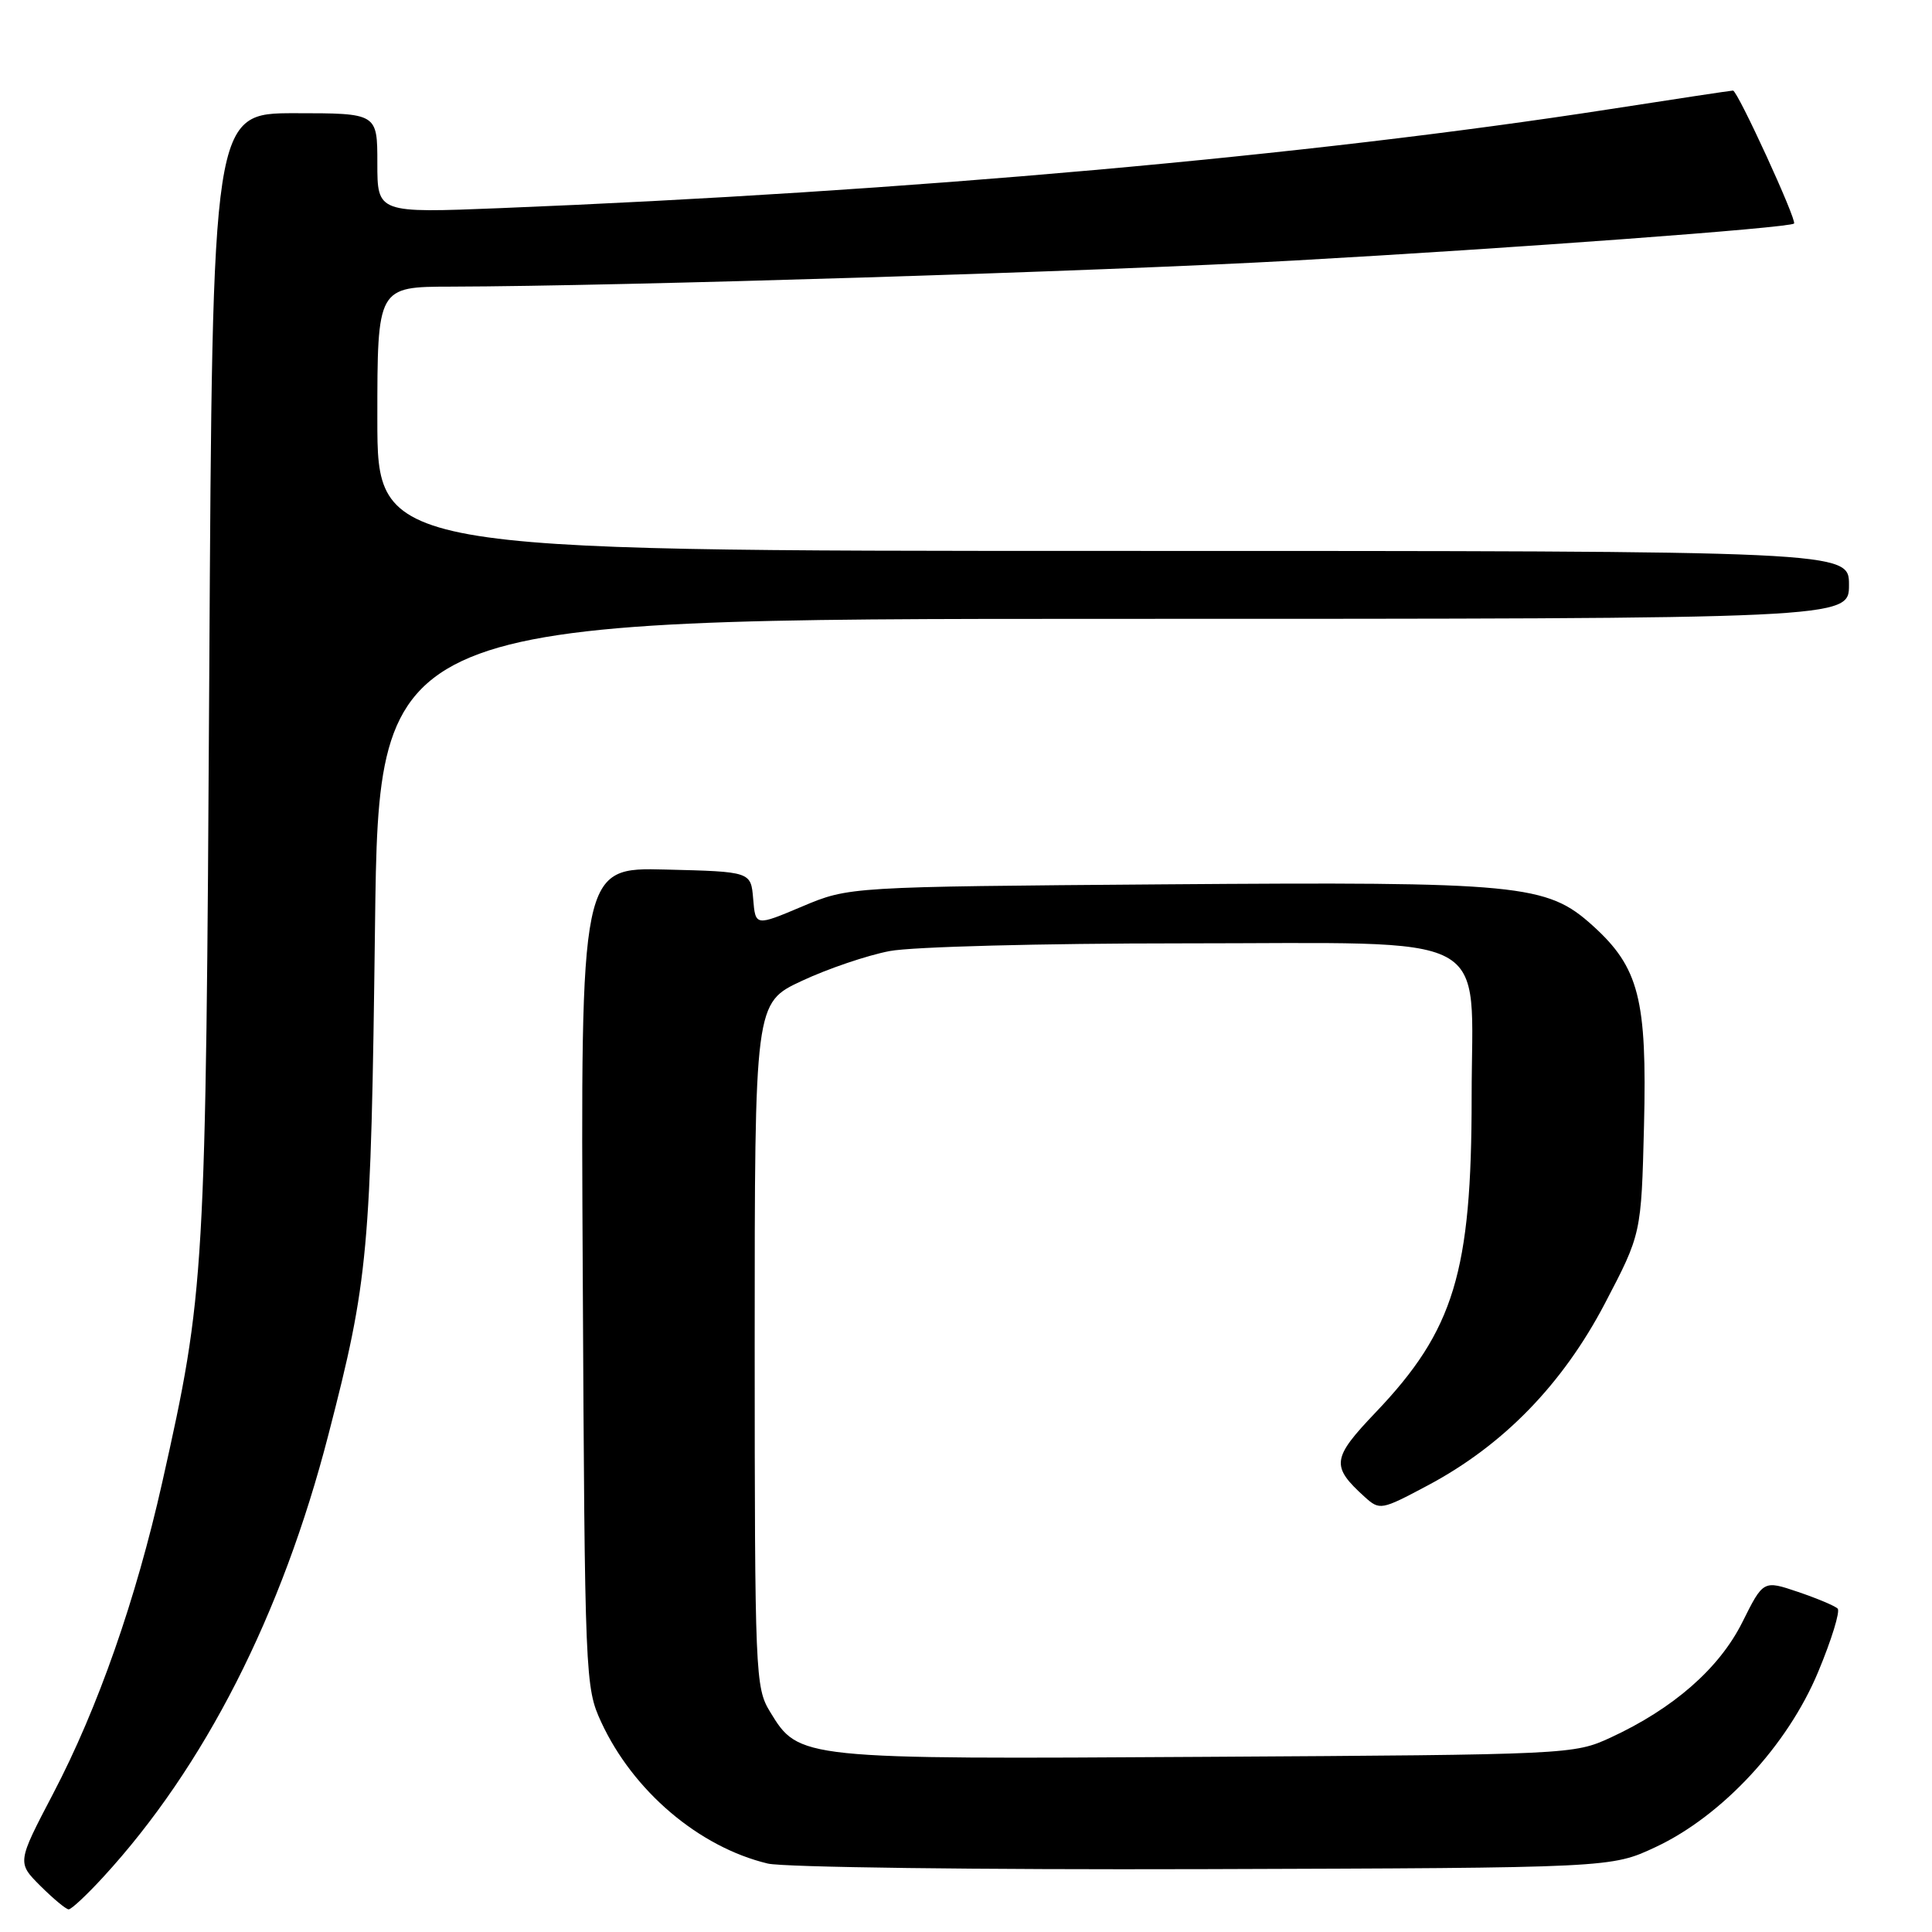 <?xml version="1.0" encoding="UTF-8" standalone="no"?>
<!DOCTYPE svg PUBLIC "-//W3C//DTD SVG 1.1//EN" "http://www.w3.org/Graphics/SVG/1.1/DTD/svg11.dtd" >
<svg xmlns="http://www.w3.org/2000/svg" xmlns:xlink="http://www.w3.org/1999/xlink" version="1.1" viewBox="0 0 256 256">
 <g >
 <path fill="currentColor"
d=" M 13.65 248.75 C 27.09 234.13 37.36 213.97 43.52 190.09 C 48.82 169.59 49.15 166.00 49.69 122.75 C 50.20 82.00 50.20 82.00 147.60 82.00 C 245.00 82.00 245.00 82.00 245.00 77.50 C 245.00 73.00 245.00 73.00 147.50 73.00 C 50.00 73.00 50.00 73.00 50.00 55.50 C 50.00 38.00 50.00 38.00 59.75 37.98 C 82.46 37.92 145.58 35.97 171.50 34.52 C 200.49 32.90 237.14 30.19 237.72 29.62 C 238.13 29.20 230.24 12.00 229.63 12.00 C 229.38 12.00 222.05 13.11 213.34 14.46 C 173.43 20.65 119.99 25.42 66.25 27.58 C 50.00 28.23 50.00 28.23 50.00 21.61 C 50.00 15.00 50.00 15.00 39.07 15.00 C 28.15 15.00 28.15 15.00 27.73 89.25 C 27.27 169.34 27.17 171.12 21.50 196.41 C 18.01 211.95 12.97 226.34 7.05 237.65 C 2.26 246.80 2.26 246.80 5.36 249.90 C 7.07 251.60 8.75 253.00 9.10 253.00 C 9.46 253.00 11.50 251.09 13.65 248.75 Z  M 219.37 244.75 C 228.19 240.62 236.86 231.28 240.91 221.55 C 242.69 217.29 243.85 213.51 243.50 213.15 C 243.15 212.79 240.79 211.80 238.26 210.94 C 233.65 209.38 233.65 209.38 230.87 214.95 C 227.81 221.08 221.72 226.40 213.41 230.24 C 208.55 232.48 207.98 232.50 159.82 232.79 C 105.88 233.12 105.87 233.12 102.03 226.81 C 100.08 223.62 100.01 221.87 100.00 178.20 C 100.00 132.89 100.00 132.89 106.25 129.97 C 109.69 128.36 114.93 126.58 117.89 126.02 C 120.87 125.45 138.08 125.00 156.50 125.00 C 198.78 125.00 195.00 123.00 195.00 145.36 C 195.00 168.59 192.67 176.25 182.30 187.13 C 176.46 193.25 176.33 194.27 180.84 198.36 C 182.82 200.14 183.02 200.11 189.16 196.84 C 199.18 191.52 207.04 183.44 212.66 172.71 C 217.48 163.50 217.48 163.50 217.84 149.15 C 218.25 132.38 217.18 128.20 211.04 122.65 C 204.95 117.15 201.54 116.82 154.26 117.18 C 112.50 117.50 112.50 117.50 106.30 120.11 C 100.10 122.73 100.10 122.73 99.80 119.11 C 99.50 115.50 99.50 115.50 88.22 115.22 C 76.93 114.93 76.93 114.93 77.22 169.22 C 77.49 222.43 77.54 223.59 79.66 228.18 C 83.89 237.33 92.61 244.74 101.73 246.93 C 103.81 247.43 129.80 247.76 159.50 247.67 C 213.50 247.50 213.50 247.50 219.37 244.75 Z "/>
</g>
</svg>